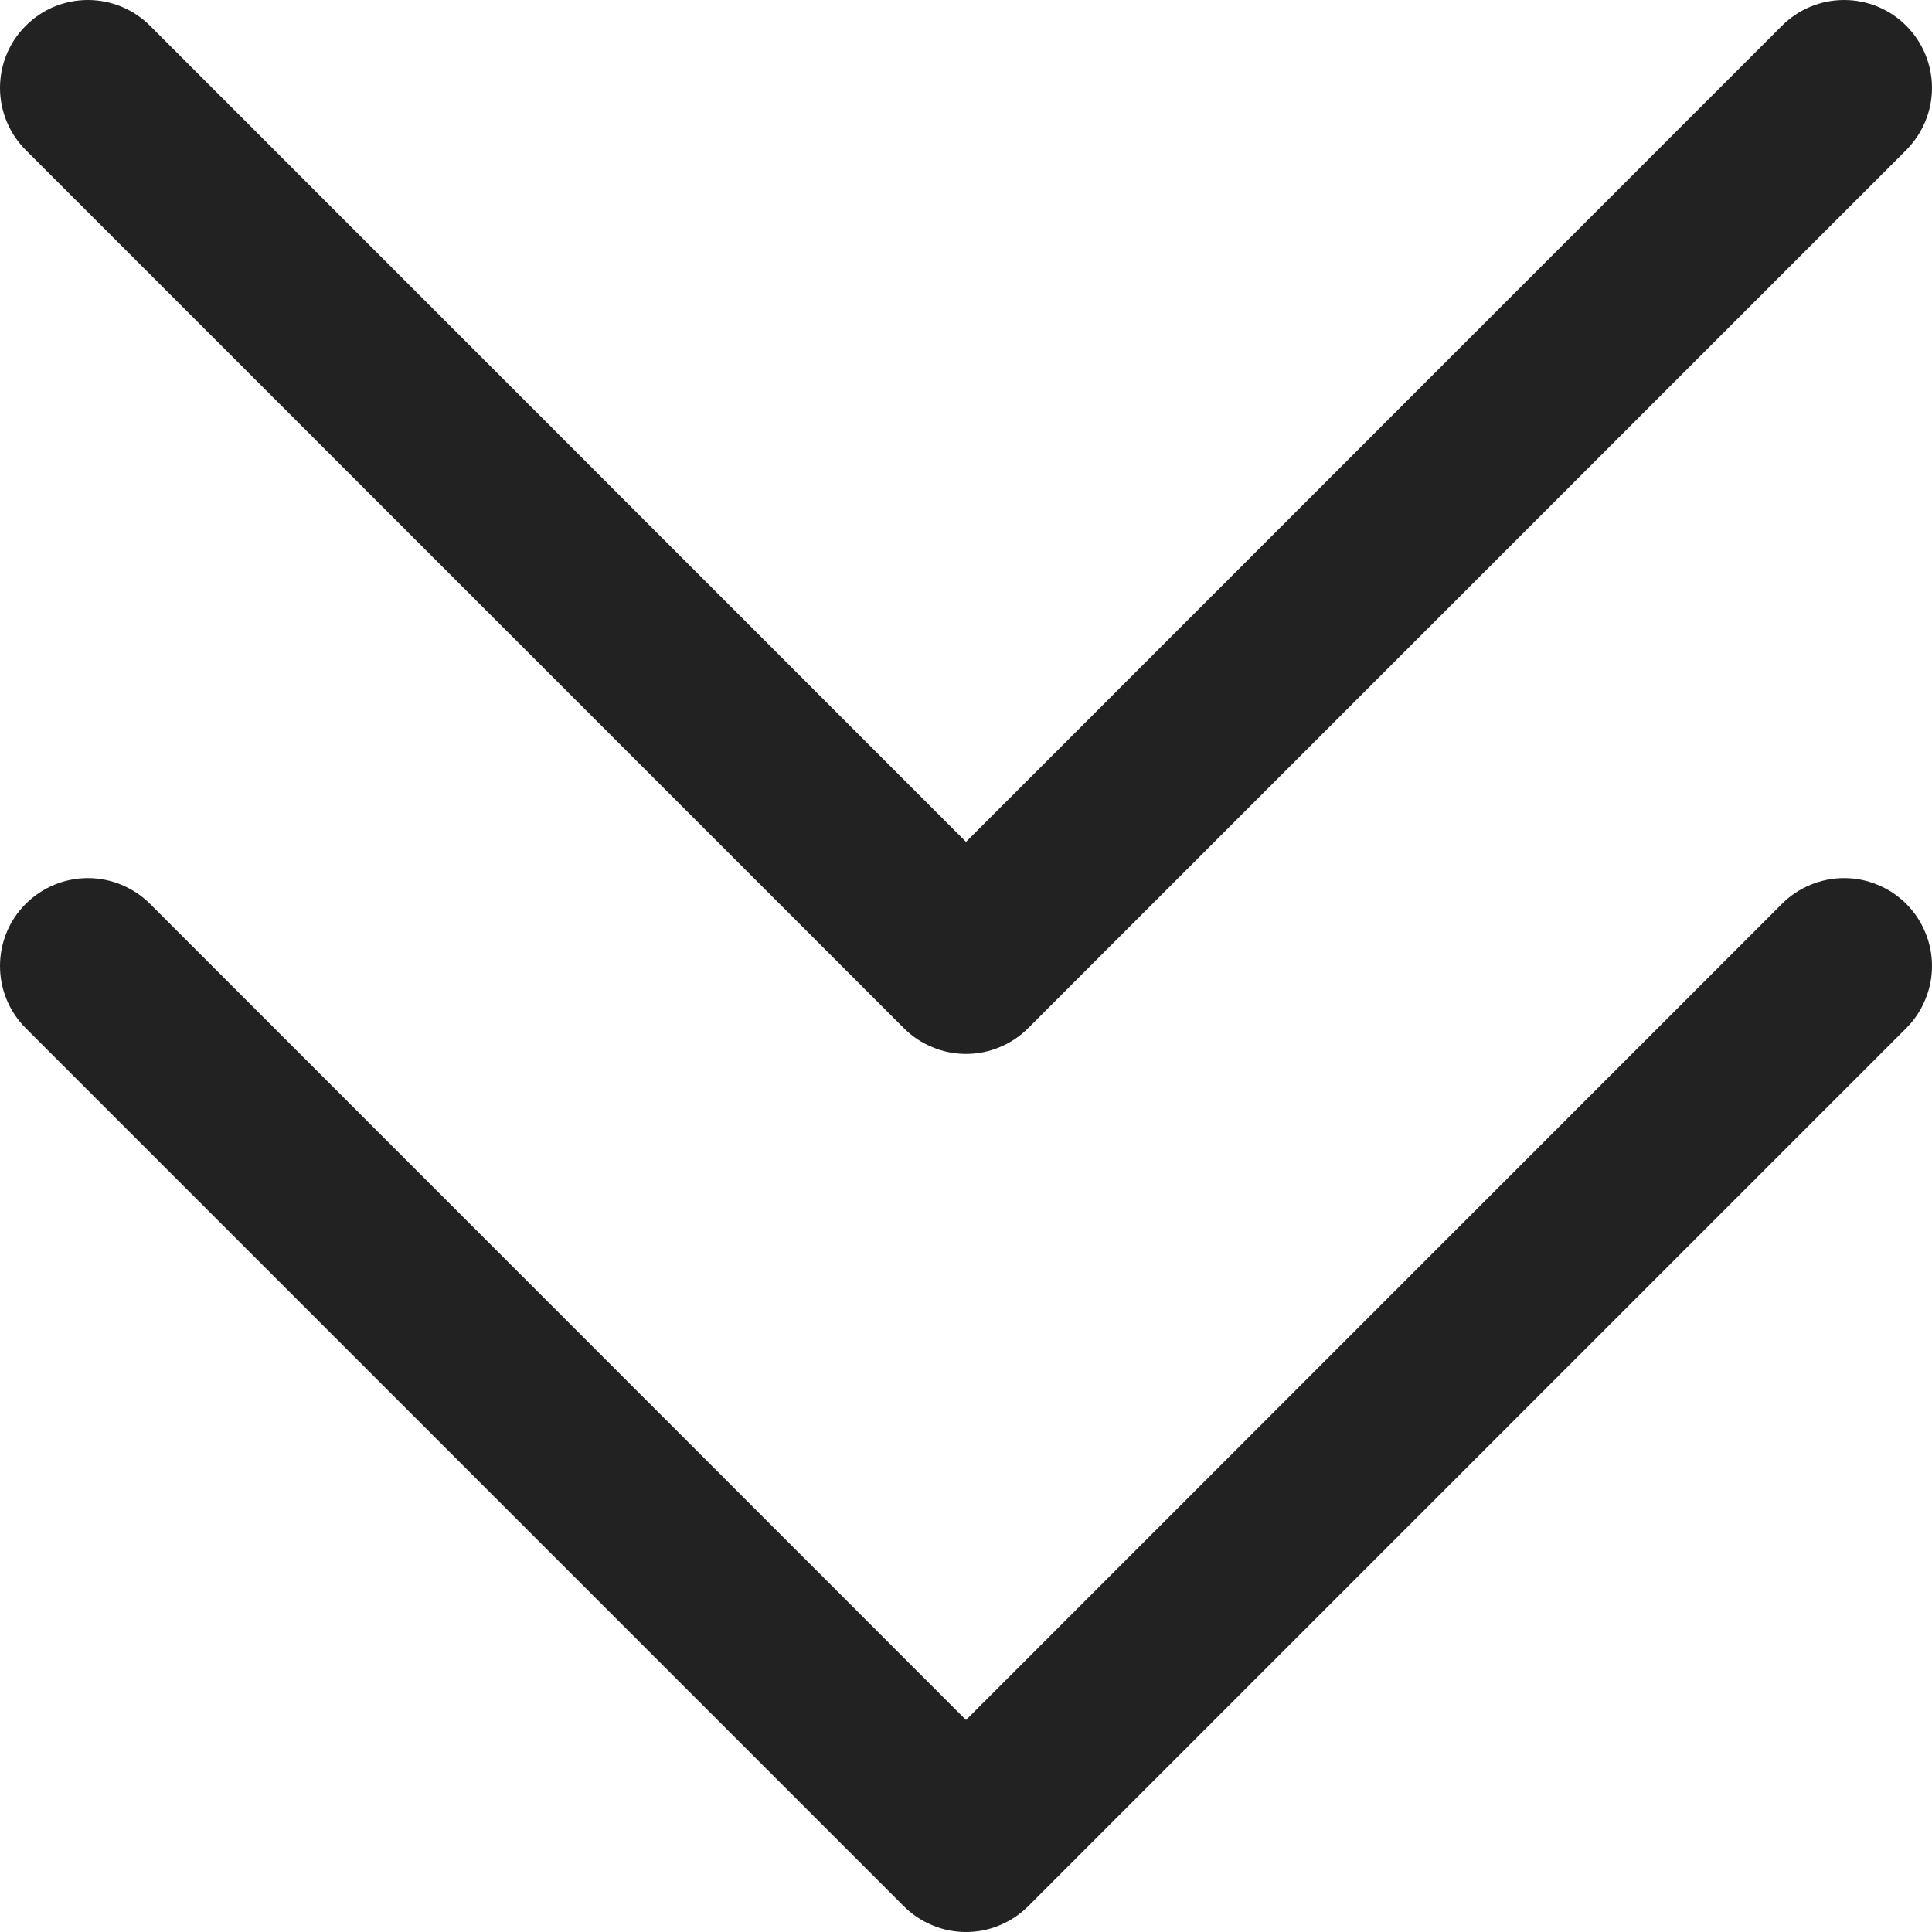 <svg width="12" height="12" viewBox="0 0 12 12" fill="none" xmlns="http://www.w3.org/2000/svg">
<path d="M11.84 5.614C11.891 5.665 11.931 5.725 11.958 5.791C11.986 5.857 12 5.928 12 6C12 6.072 11.986 6.143 11.958 6.209C11.931 6.275 11.891 6.335 11.84 6.386L6.386 11.84C6.335 11.891 6.275 11.931 6.209 11.958C6.143 11.986 6.072 12 6 12C5.928 12 5.857 11.986 5.791 11.958C5.725 11.931 5.665 11.891 5.614 11.84L0.16 6.386C0.057 6.283 0 6.145 0 6C0 5.855 0.057 5.716 0.16 5.614C0.262 5.512 0.401 5.454 0.546 5.454C0.69 5.454 0.829 5.512 0.932 5.614L6 10.683L11.068 5.614C11.119 5.563 11.179 5.523 11.245 5.496C11.312 5.468 11.383 5.454 11.454 5.454C11.526 5.454 11.597 5.468 11.663 5.496C11.729 5.523 11.789 5.563 11.84 5.614ZM5.614 6.386C5.665 6.437 5.725 6.477 5.791 6.504C5.857 6.532 5.928 6.546 6 6.546C6.072 6.546 6.143 6.532 6.209 6.504C6.275 6.477 6.335 6.437 6.386 6.386L11.84 0.932C11.942 0.829 12 0.69 12 0.546C12 0.401 11.942 0.262 11.84 0.16C11.738 0.057 11.599 2.85308e-09 11.454 0C11.309 -2.85308e-09 11.171 0.057 11.068 0.16L6 5.229L0.932 0.16C0.829 0.057 0.69 -1.07836e-09 0.546 0C0.401 1.07836e-09 0.262 0.057 0.16 0.16C0.057 0.262 1.07836e-09 0.401 0 0.546C-1.07836e-09 0.69 0.057 0.829 0.16 0.932L5.614 6.386Z" fill="#222222"/>
</svg>
